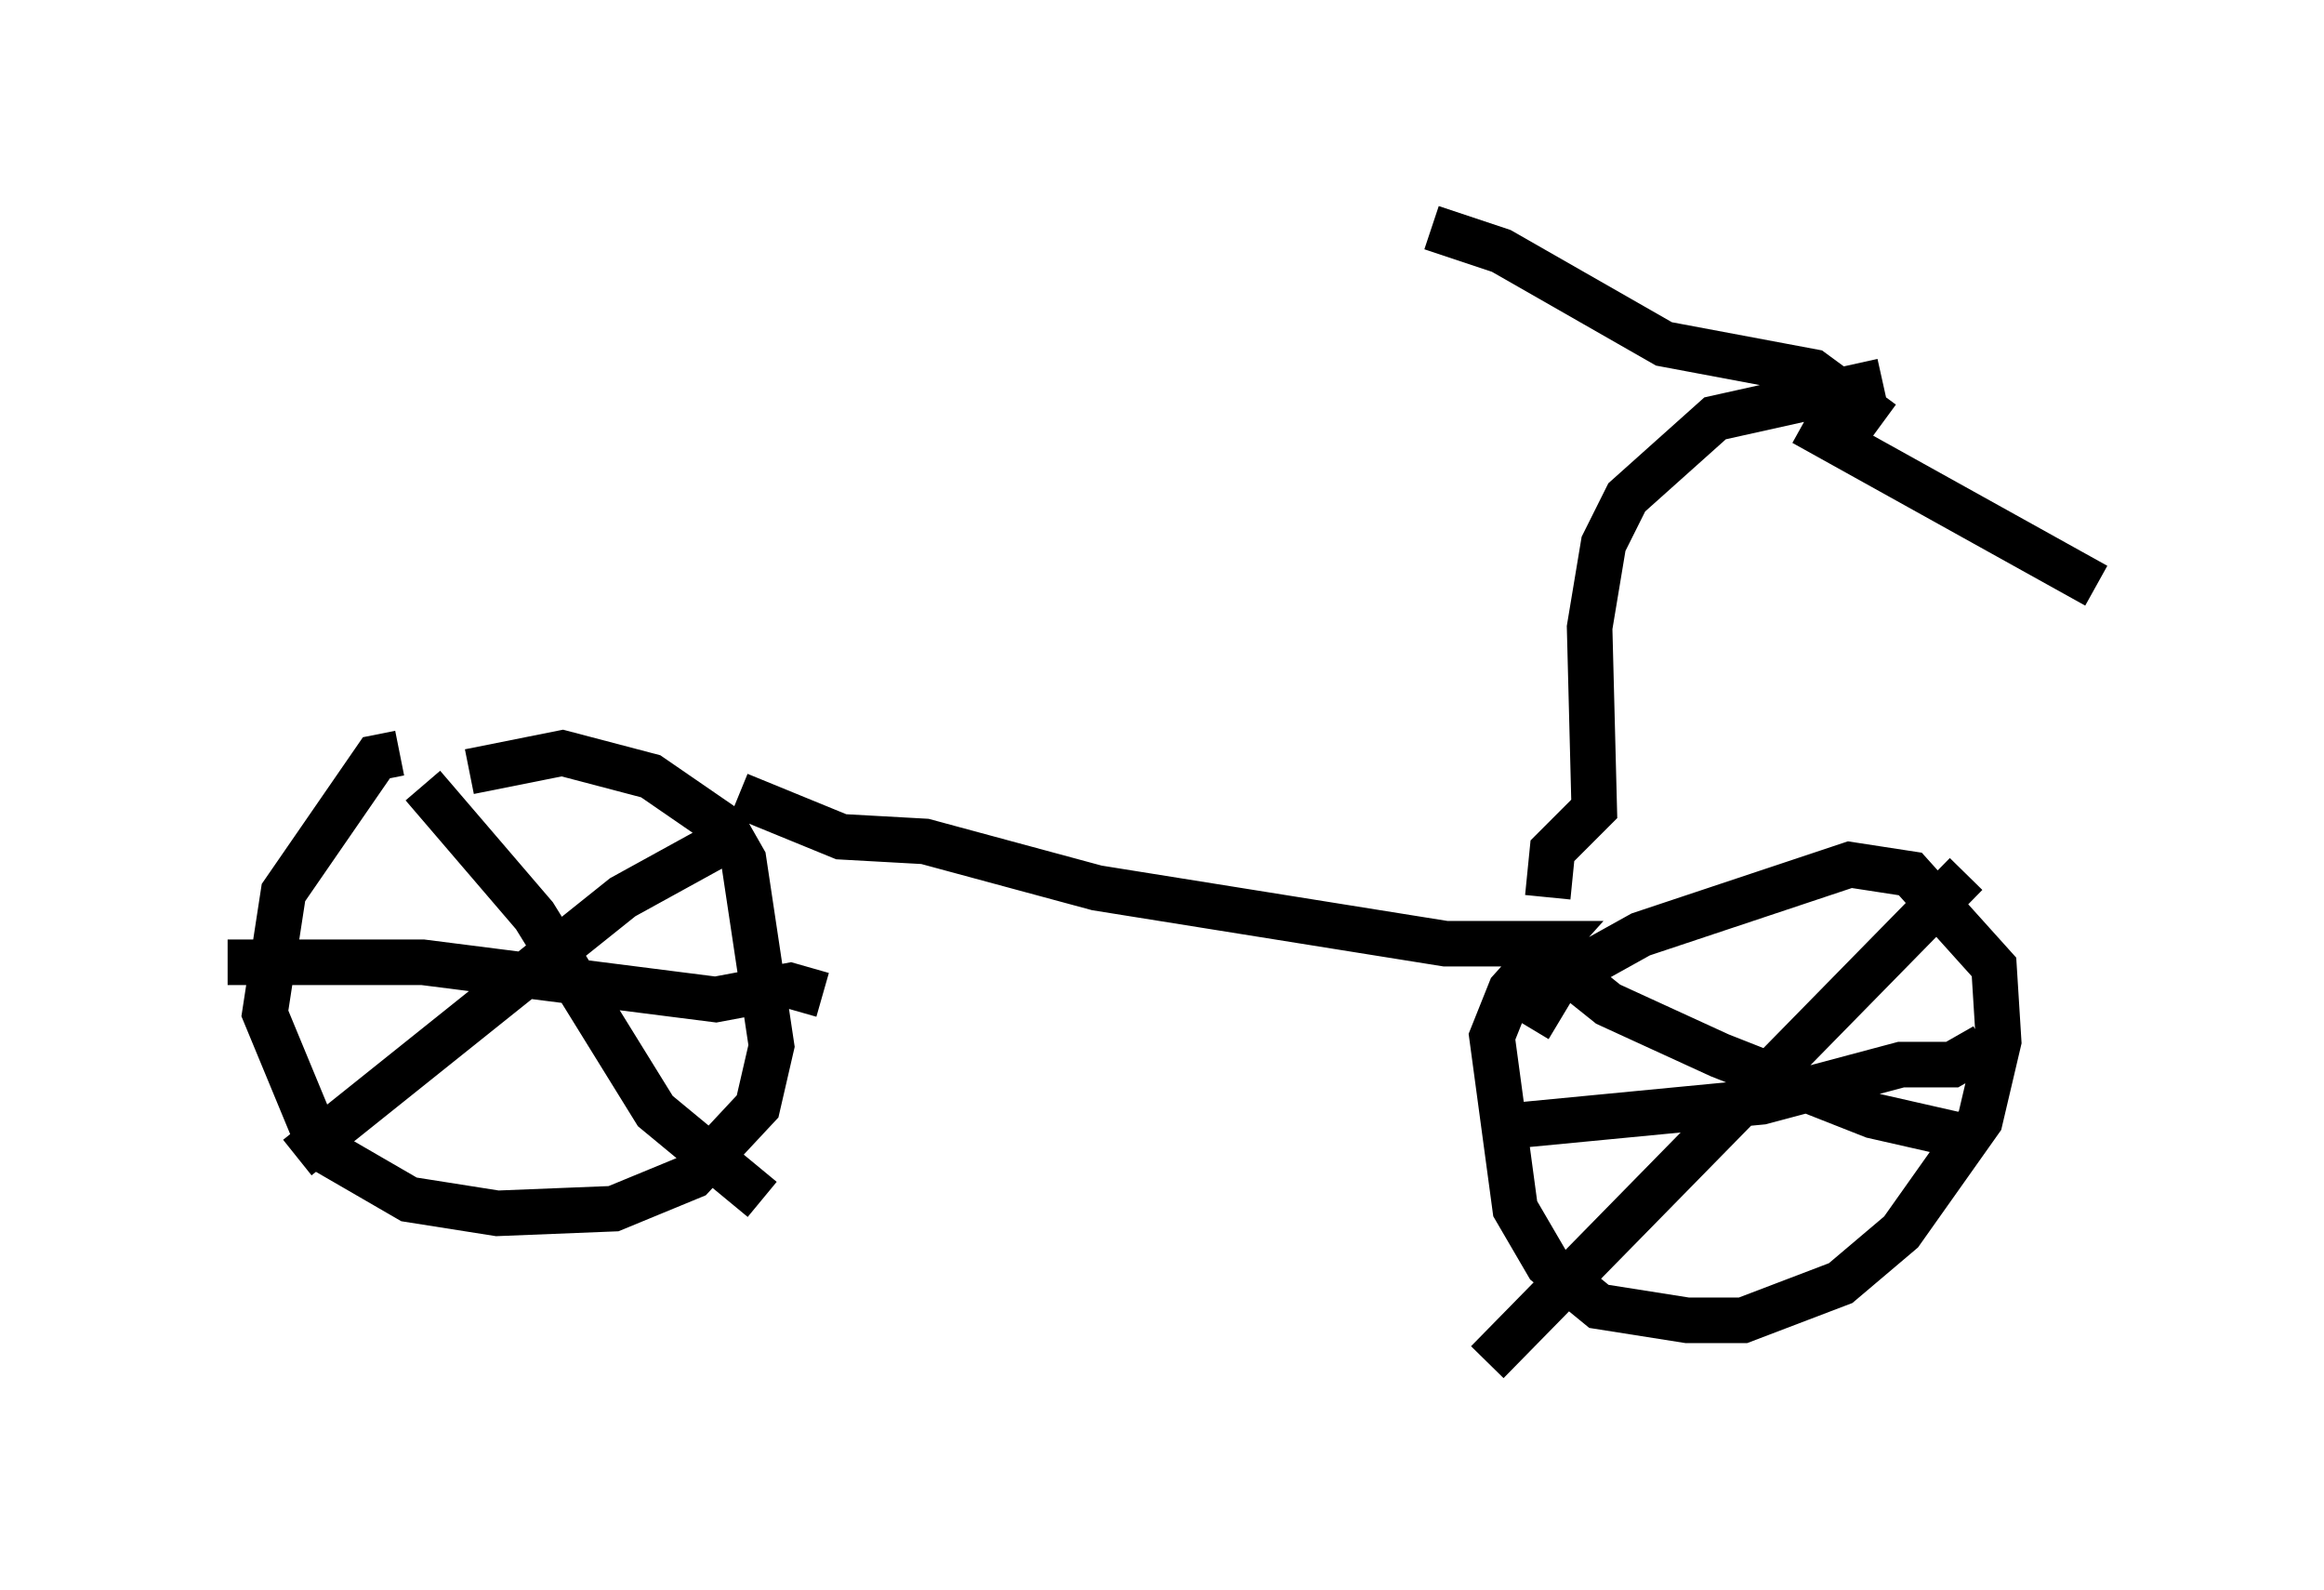 <?xml version="1.0" encoding="utf-8" ?>
<svg baseProfile="full" height="34.909" version="1.1" width="51.038" xmlns="http://www.w3.org/2000/svg" xmlns:ev="http://www.w3.org/2001/xml-events" xmlns:xlink="http://www.w3.org/1999/xlink"><defs /><rect fill="white" height="34.909" width="51.038" x="0" y="0" /><path d="M9.594, 17.454 m-0.817, -0.919 l-0.51, 0.102 -2.042, 2.96 l-0.408, 2.654 1.225, 2.96 l1.94, 1.123 1.94, 0.306 l2.552, -0.102 1.735, -0.715 l1.429, -1.531 0.306, -1.327 l-0.613, -4.083 -0.408, -0.715 l-1.633, -1.123 -1.94, -0.51 l-2.042, 0.408 m-1.021, 0.306 l2.45, 2.858 2.654, 4.288 l2.348, 1.94 m-1.021, -7.758 l-2.042, 1.123 -7.146, 5.717 m-1.531, -4.288 l4.288, 0.0 6.431, 0.817 l1.633, -0.306 0.715, 0.204 m-1.838, -4.39 l2.246, 0.919 1.838, 0.102 l3.777, 1.021 7.656, 1.225 l2.348, 0.0 -0.919, 1.021 l-0.408, 1.021 0.51, 3.777 l0.715, 1.225 1.123, 0.919 l1.94, 0.306 1.225, 0.0 l2.144, -0.817 1.327, -1.123 l1.735, -2.45 0.408, -1.735 l-0.102, -1.633 -1.838, -2.042 l-1.327, -0.204 -4.594, 1.531 l-1.838, 1.021 -0.613, 1.021 m0.715, -1.327 l1.021, 0.817 2.45, 1.123 l3.369, 1.327 2.246, 0.51 m-0.204, -5.819 l-10.515, 10.719 m0.715, -5.206 l5.308, -0.51 3.063, -0.817 l1.123, 0.0 0.715, -0.408 m-9.596, -3.267 l0.102, -1.021 0.919, -0.919 l-0.102, -3.981 0.306, -1.838 l0.51, -1.021 1.94, -1.735 l3.675, -0.817 m0.0, 0.919 l-1.531, -1.123 -3.267, -0.613 l-3.573, -2.042 -1.531, -0.51 m8.167, 4.288 l6.431, 3.573 " fill="none" stroke="black" stroke-width="1" /></svg>